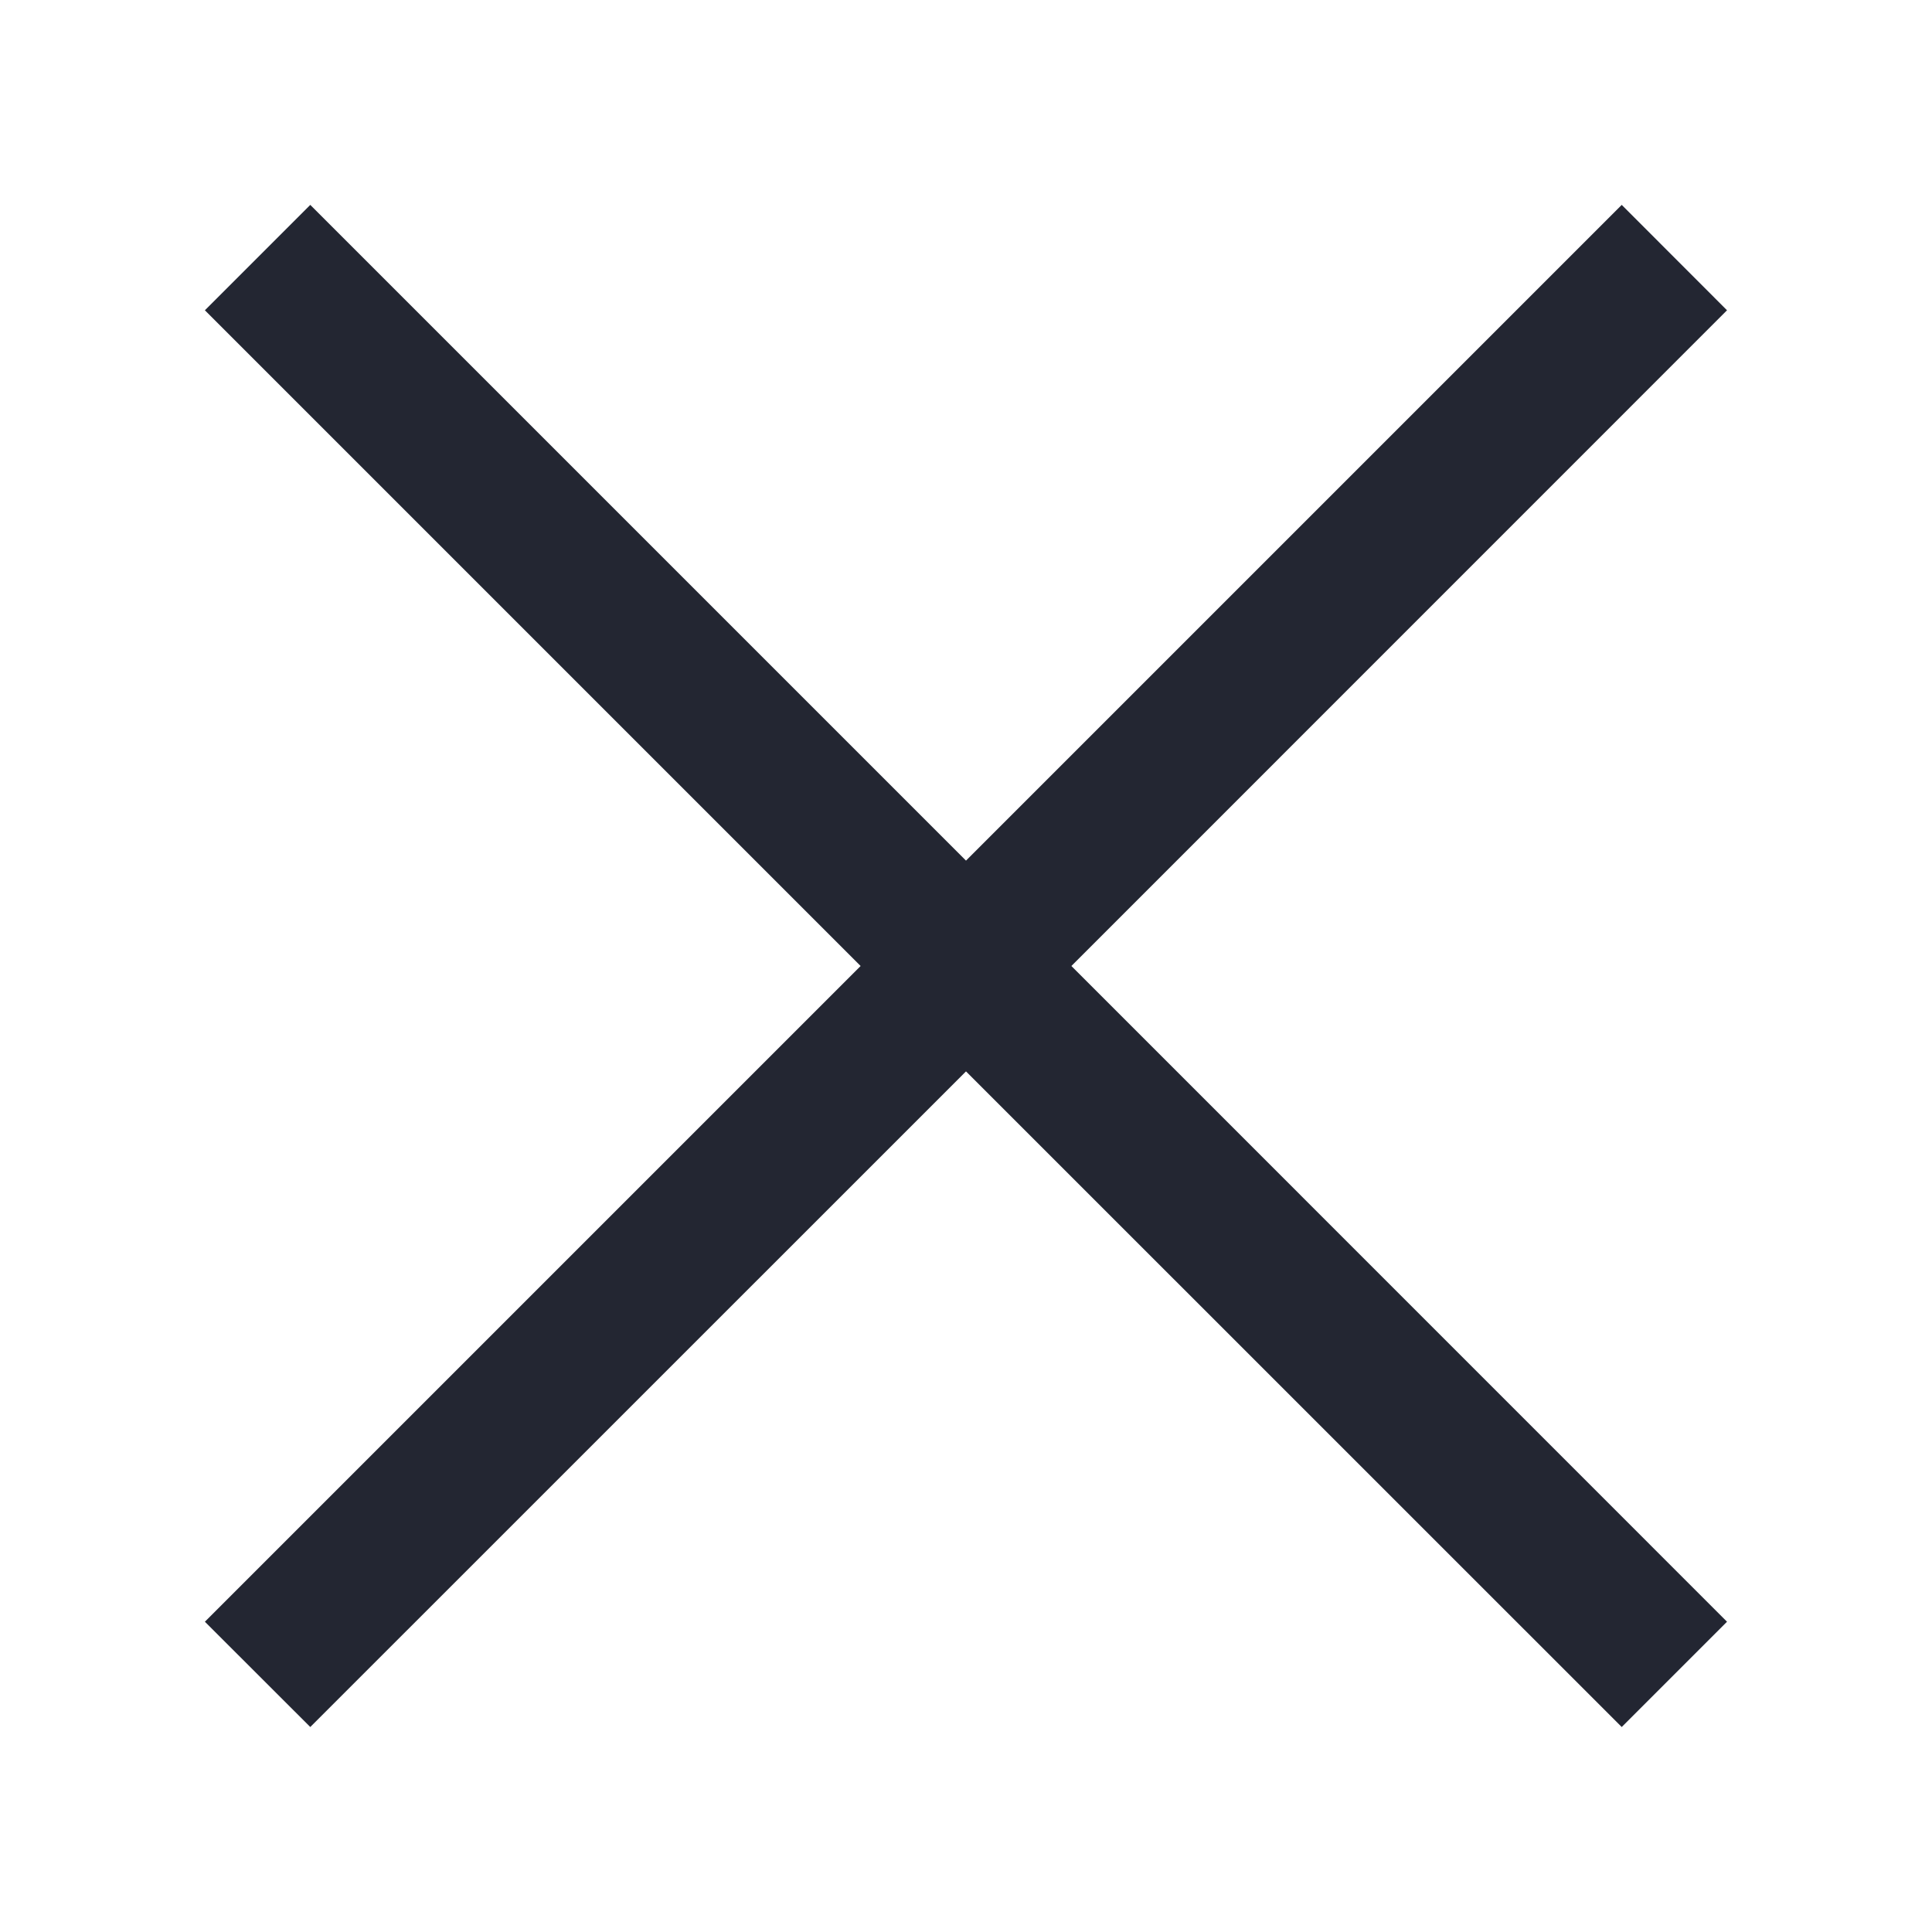 <svg width="20" height="20" viewBox="0 0 20 20" fill="none" xmlns="http://www.w3.org/2000/svg">
<path fill-rule="evenodd" clip-rule="evenodd" d="M11.091 10L17.878 16.788L16.788 17.878L10 11.091L3.212 17.878L2.121 16.788L8.909 10L2.121 3.212L3.212 2.121L10 8.909L16.788 2.121L17.878 3.212L11.091 10Z" fill="#232632"/>
</svg>
